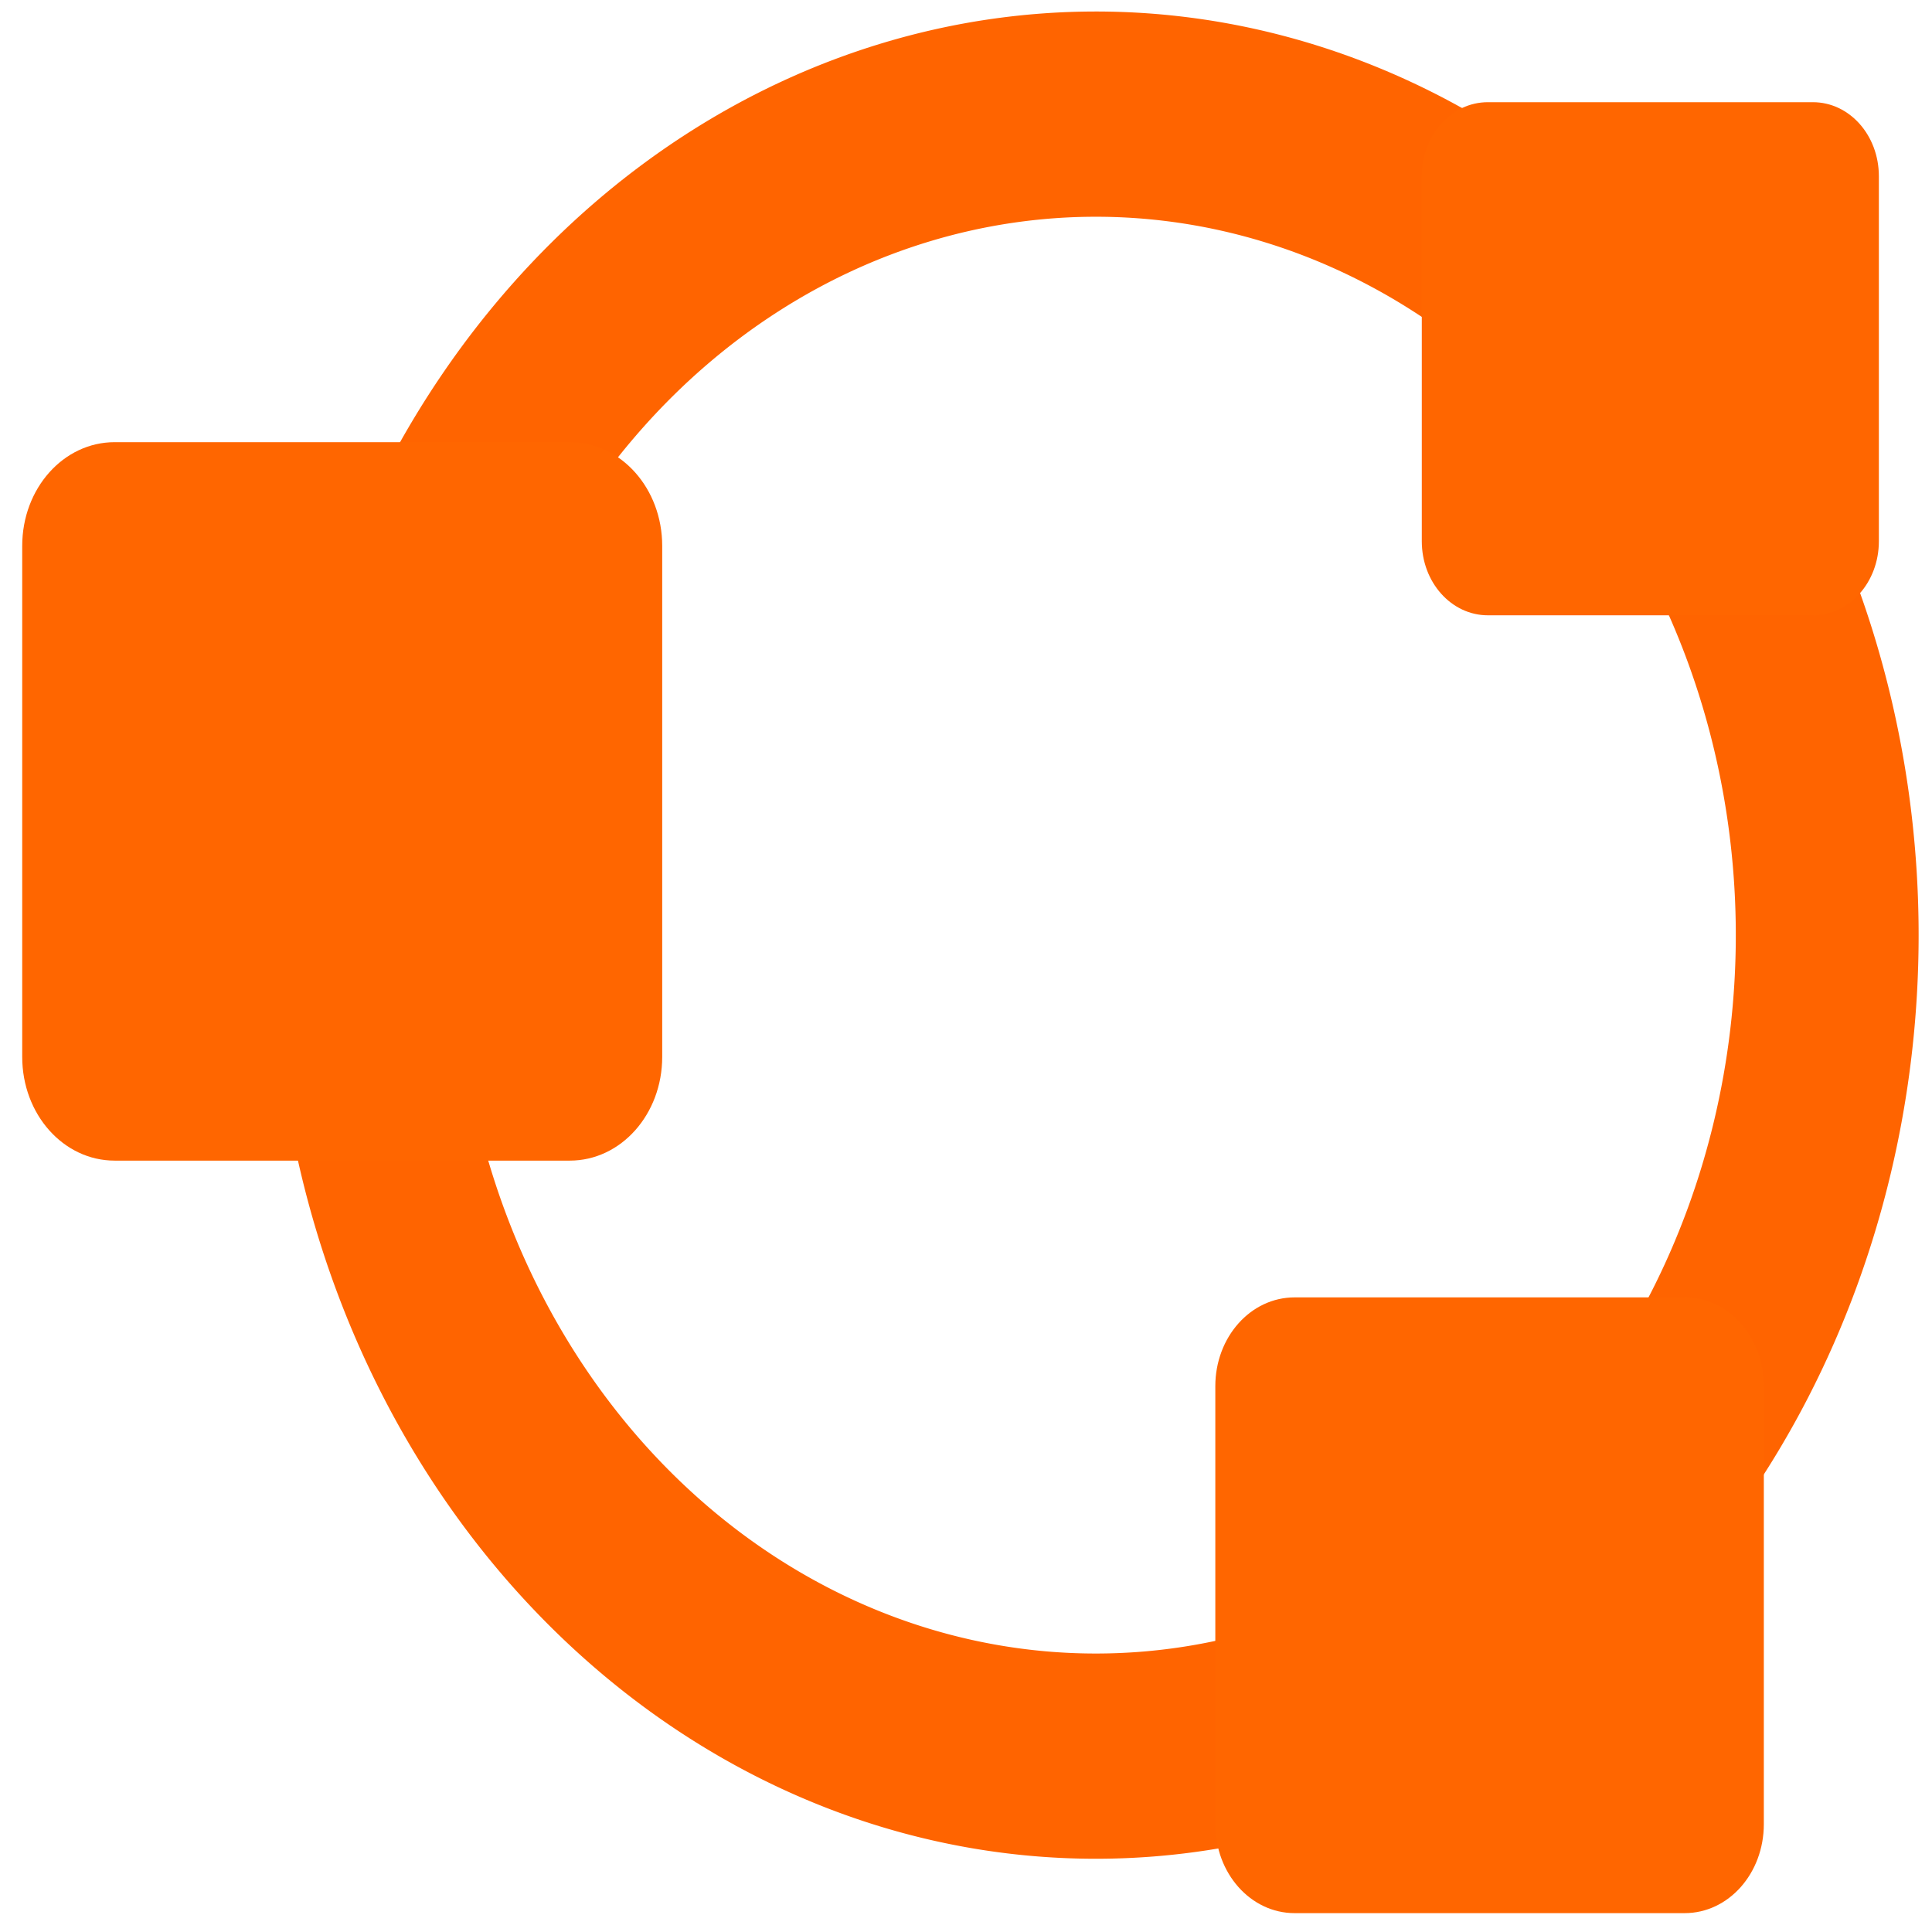<?xml version="1.0" encoding="UTF-8" standalone="no"?>
<svg
   xmlns:dc="http://purl.org/dc/elements/1.1/"
   xmlns:cc="http://creativecommons.org/ns#"
   xmlns:rdf="http://www.w3.org/1999/02/22-rdf-syntax-ns#"
   xmlns:svg="http://www.w3.org/2000/svg"
   xmlns="http://www.w3.org/2000/svg"
   xmlns:xlink="http://www.w3.org/1999/xlink"
   xmlns:sodipodi="http://sodipodi.sourceforge.net/DTD/sodipodi-0.dtd"
   xmlns:inkscape="http://www.inkscape.org/namespaces/inkscape"
   viewBox="0 0 48 48"
   id="svg2"
   version="1.1"
   inkscape:version="0.91 r13725"
   sodipodi:docname="octave.svg">
  <sodipodi:namedview
     pagecolor="#ffffff"
     bordercolor="#666666"
     borderopacity="1"
     objecttolerance="10"
     gridtolerance="10"
     guidetolerance="10"
     inkscape:pageopacity="0"
     inkscape:pageshadow="2"
     inkscape:window-width="1280"
     inkscape:window-height="694"
     id="namedview25"
     showgrid="false"
     inkscape:zoom="4.9166667"
     inkscape:cx="-9.1525424"
     inkscape:cy="24"
     inkscape:window-x="0"
     inkscape:window-y="0"
     inkscape:window-maximized="1"
     inkscape:current-layer="svg2" />
  <defs
     id="defs4">
    <clipPath
       id="clipPath6">
      <path
         transform="matrix(15.333 0 0 11.5 415-125.5)"
         d="m-24 13c0 1.105-.672 2-1.5 2-.828 0-1.5-.895-1.5-2 0-1.105.672-2 1.5-2 .828 0 1.5.895 1.5 2"
         fill="#1890d0"
         id="path8" />
    </clipPath>
    <linearGradient
       xlink:href="#1"
       id="2"
       x1="24.17"
       y1="48.25"
       x2="23.465"
       y2=".217"
       gradientUnits="userSpaceOnUse"
       gradientTransform="matrix(1,0,0,1,-9.208e-5,1.66e-6)" />
    <linearGradient
       xlink:href="#1"
       id="0"
       gradientUnits="userSpaceOnUse"
       x1="24.61"
       y1="47.593"
       x2="23.593"
       y2="-.203" />
    <linearGradient
       id="1">
      <stop
         stop-color="#ff433a"
         id="stop13" />
      <stop
         stop-color="#ff9436"
         offset="1"
         id="stop15" />
    </linearGradient>
  </defs>
  <g
     id="g4163"
     transform="matrix(1.24,0,0,1.392,-5.653,-9.499)">
    <path
       d="M 41.169,23.515 A 14.653,14.653 0 0 1 26.515,38.168 14.653,14.653 0 0 1 11.862,23.515 14.653,14.653 0 0 1 26.515,8.861 14.653,14.653 0 0 1 41.169,23.515 Z"
       id="path21"
       inkscape:connector-curvature="0"
       style="fill:none;fill-opacity:0.524;stroke:#ff6400;stroke-width:3.663;stroke-linecap:round;stroke-linejoin:round;stroke-opacity:1" />
    <path
       d="m 34.37,8.648 c -0.733,0 -1.324,0.59 -1.324,1.322 l 0,6.514 c 0,0.733 0.592,1.322 1.324,1.322 l 6.512,0 c 0.733,0 1.322,-0.59 1.322,-1.322 l 0,-6.514 c 0,-0.733 -0.59,-1.322 -1.322,-1.322 l -6.512,0 z M 6.856,14.716 c -1.026,0 -1.852,0.826 -1.852,1.852 l 0,9.119 c 0,1.026 0.826,1.852 1.852,1.852 l 9.119,0 c 1.026,0 1.852,-0.826 1.852,-1.852 l 0,-9.119 c 0,-1.026 -0.826,-1.852 -1.852,-1.852 l -9.119,0 z m 23.641,15.264 c -0.879,0 -1.588,0.707 -1.588,1.586 l 0,7.816 c 0,0.879 0.709,1.588 1.588,1.588 l 7.816,0 c 0.879,0 1.586,-0.709 1.586,-1.588 l 0,-7.816 c 0,-0.879 -0.707,-1.586 -1.586,-1.586 l -7.816,0 z"
       id="path23"
       style="fill:#ff6600;stroke:none;stroke-linecap:round;stroke-linejoin:round"
       inkscape:connector-curvature="0" />
  </g>
</svg>
